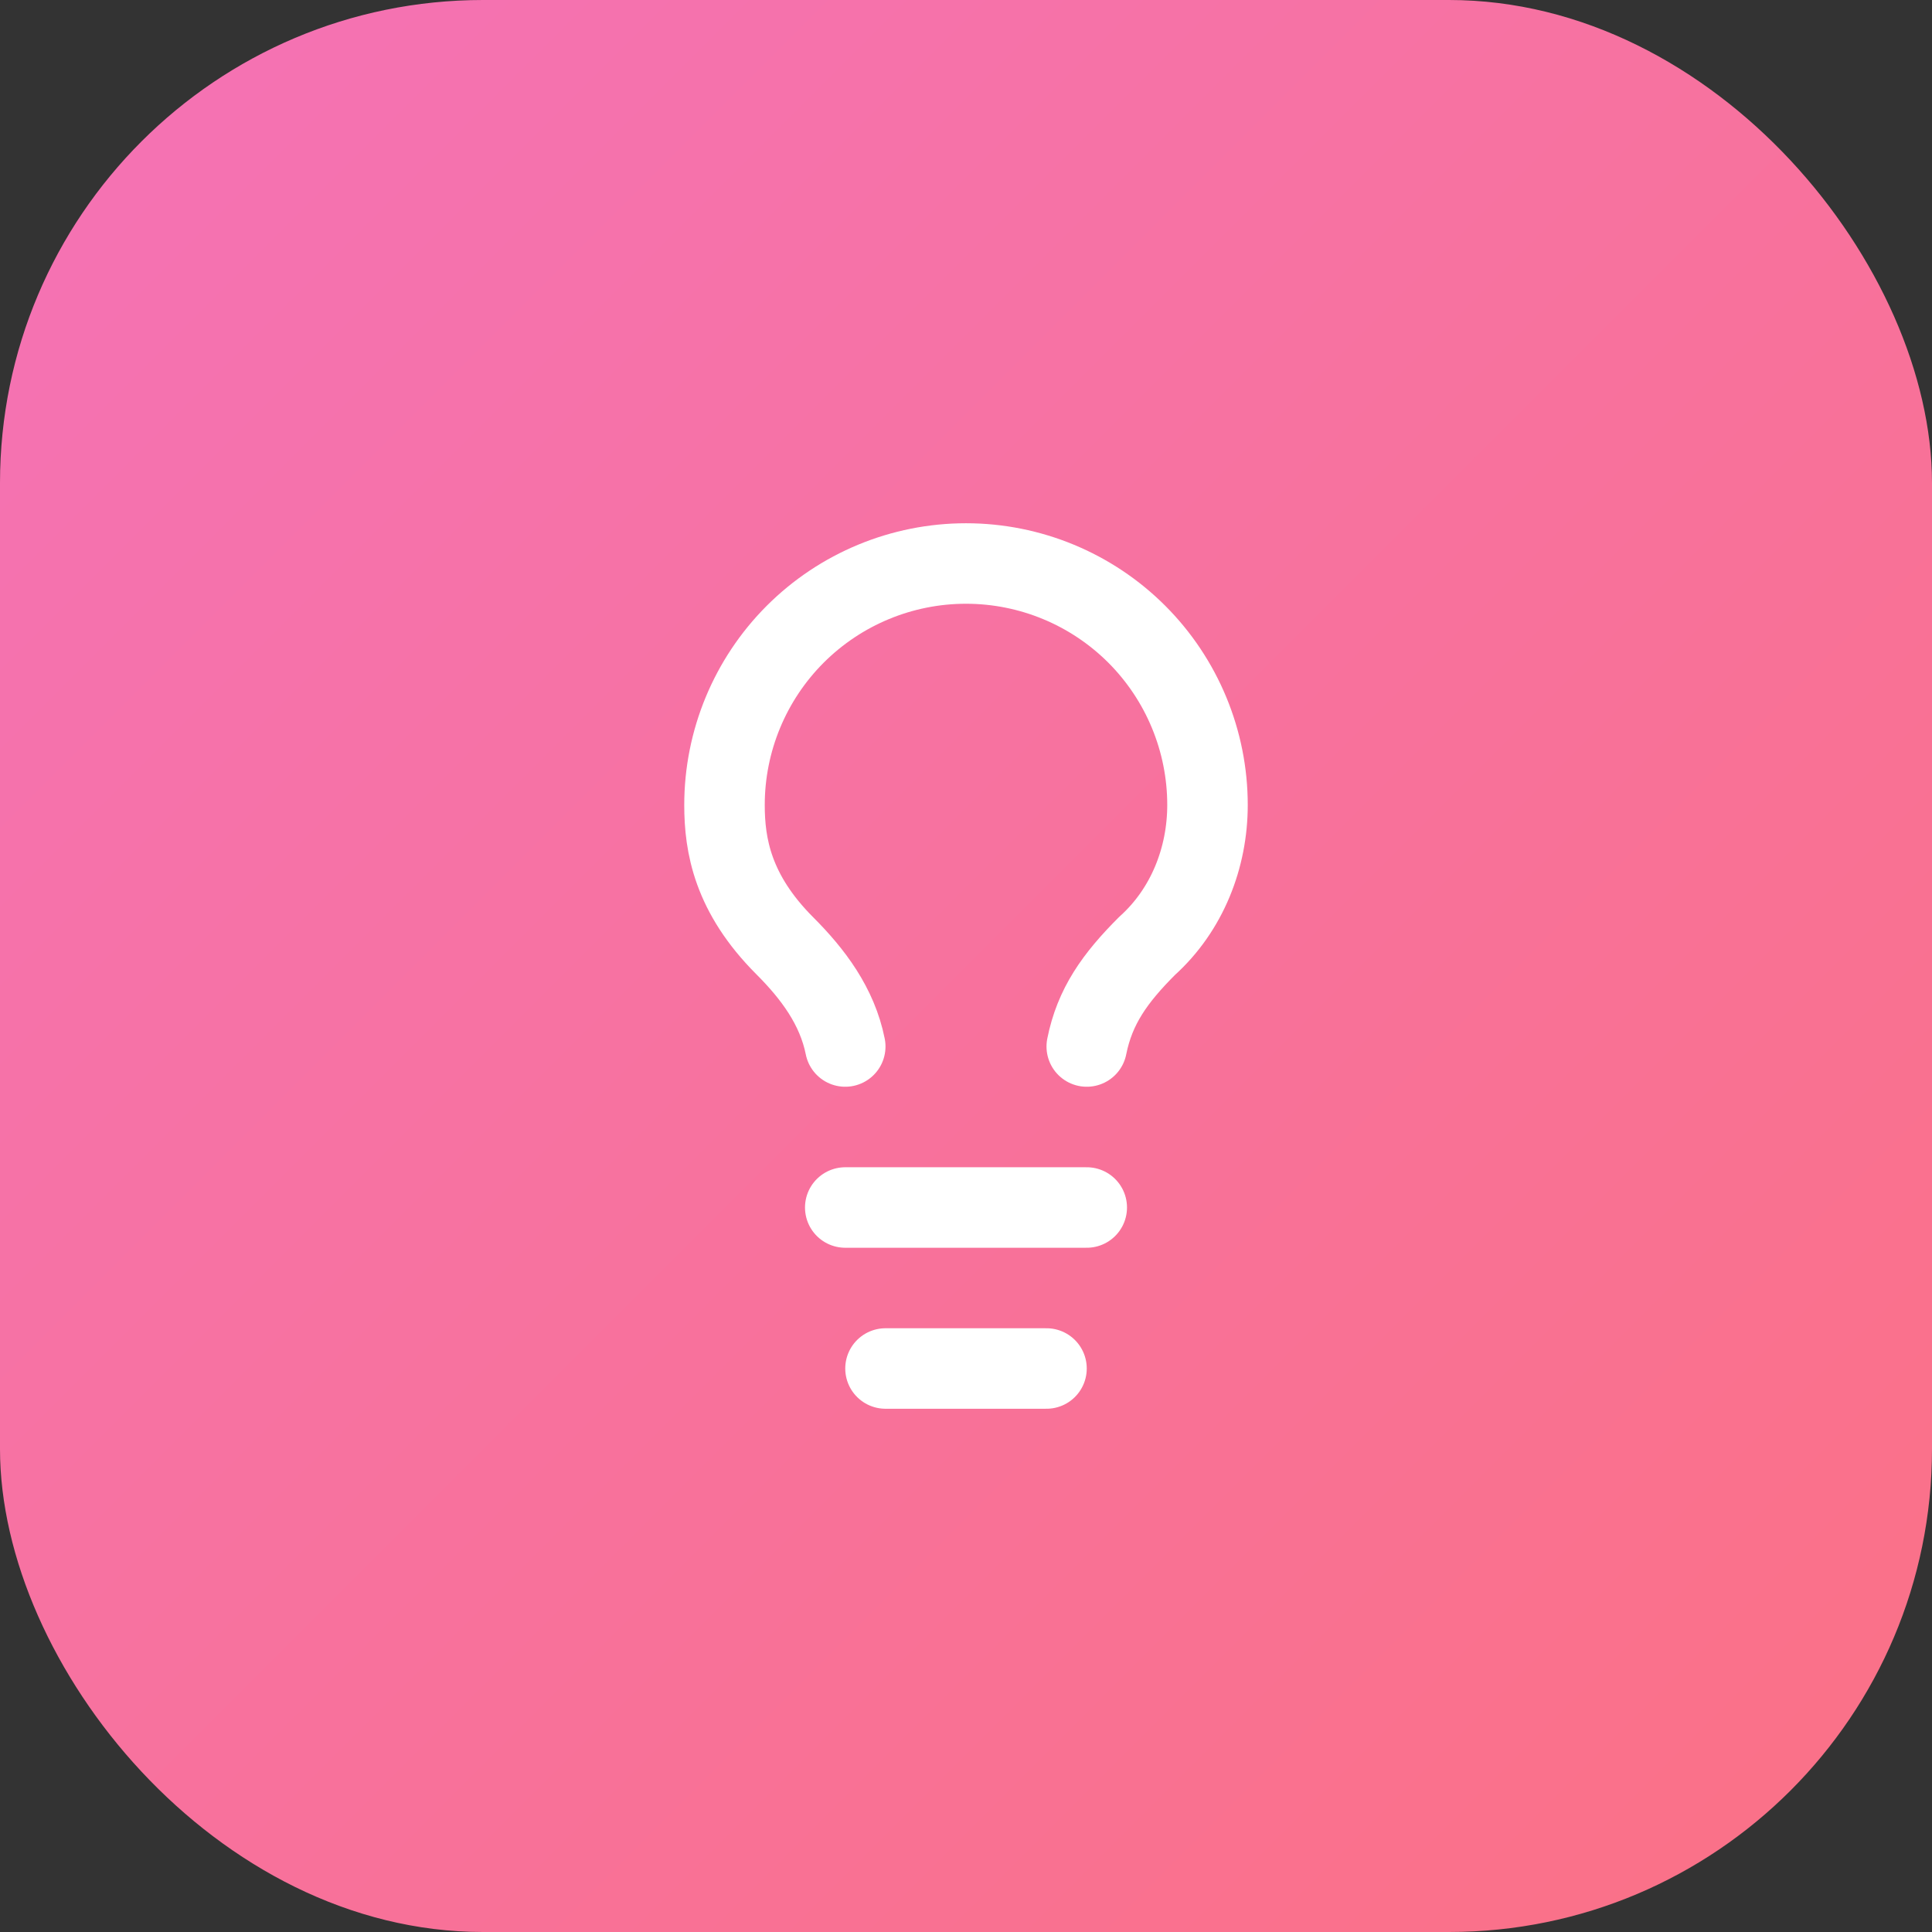 <svg width="48" height="48" viewBox="0 0 48 48" fill="none" xmlns="http://www.w3.org/2000/svg">
<rect x="0" y="0" width="48" height="48" fill="#333333" stroke="none"/>
<rect width="48" height="48" rx="12" fill="url(#paint0_linear_1_234)"/>
<path d="M27 26C27.2 25 27.7 24.3 28.5 23.5C29.5 22.6 30 21.3 30 20C30 18.409 29.368 16.883 28.243 15.757C27.117 14.632 25.591 14 24 14C22.409 14 20.883 14.632 19.757 15.757C18.632 16.883 18 18.409 18 20C18 21 18.2 22.2 19.5 23.5C20.2 24.2 20.8 25 21 26" stroke="white" stroke-width="2" stroke-linecap="round" stroke-linejoin="round"/>
<path d="M21 30H27" stroke="white" stroke-width="2" stroke-linecap="round" stroke-linejoin="round"/>
<path d="M22 34H26" stroke="white" stroke-width="2" stroke-linecap="round" stroke-linejoin="round"/>
<defs>
<linearGradient id="paint0_linear_1_234" x1="0" y1="0" x2="48" y2="48" gradientUnits="userSpaceOnUse">
<stop stop-color="#F472B6"/>
<stop offset="1" stop-color="#FB7185"/>
</linearGradient>
</defs>
</svg>
